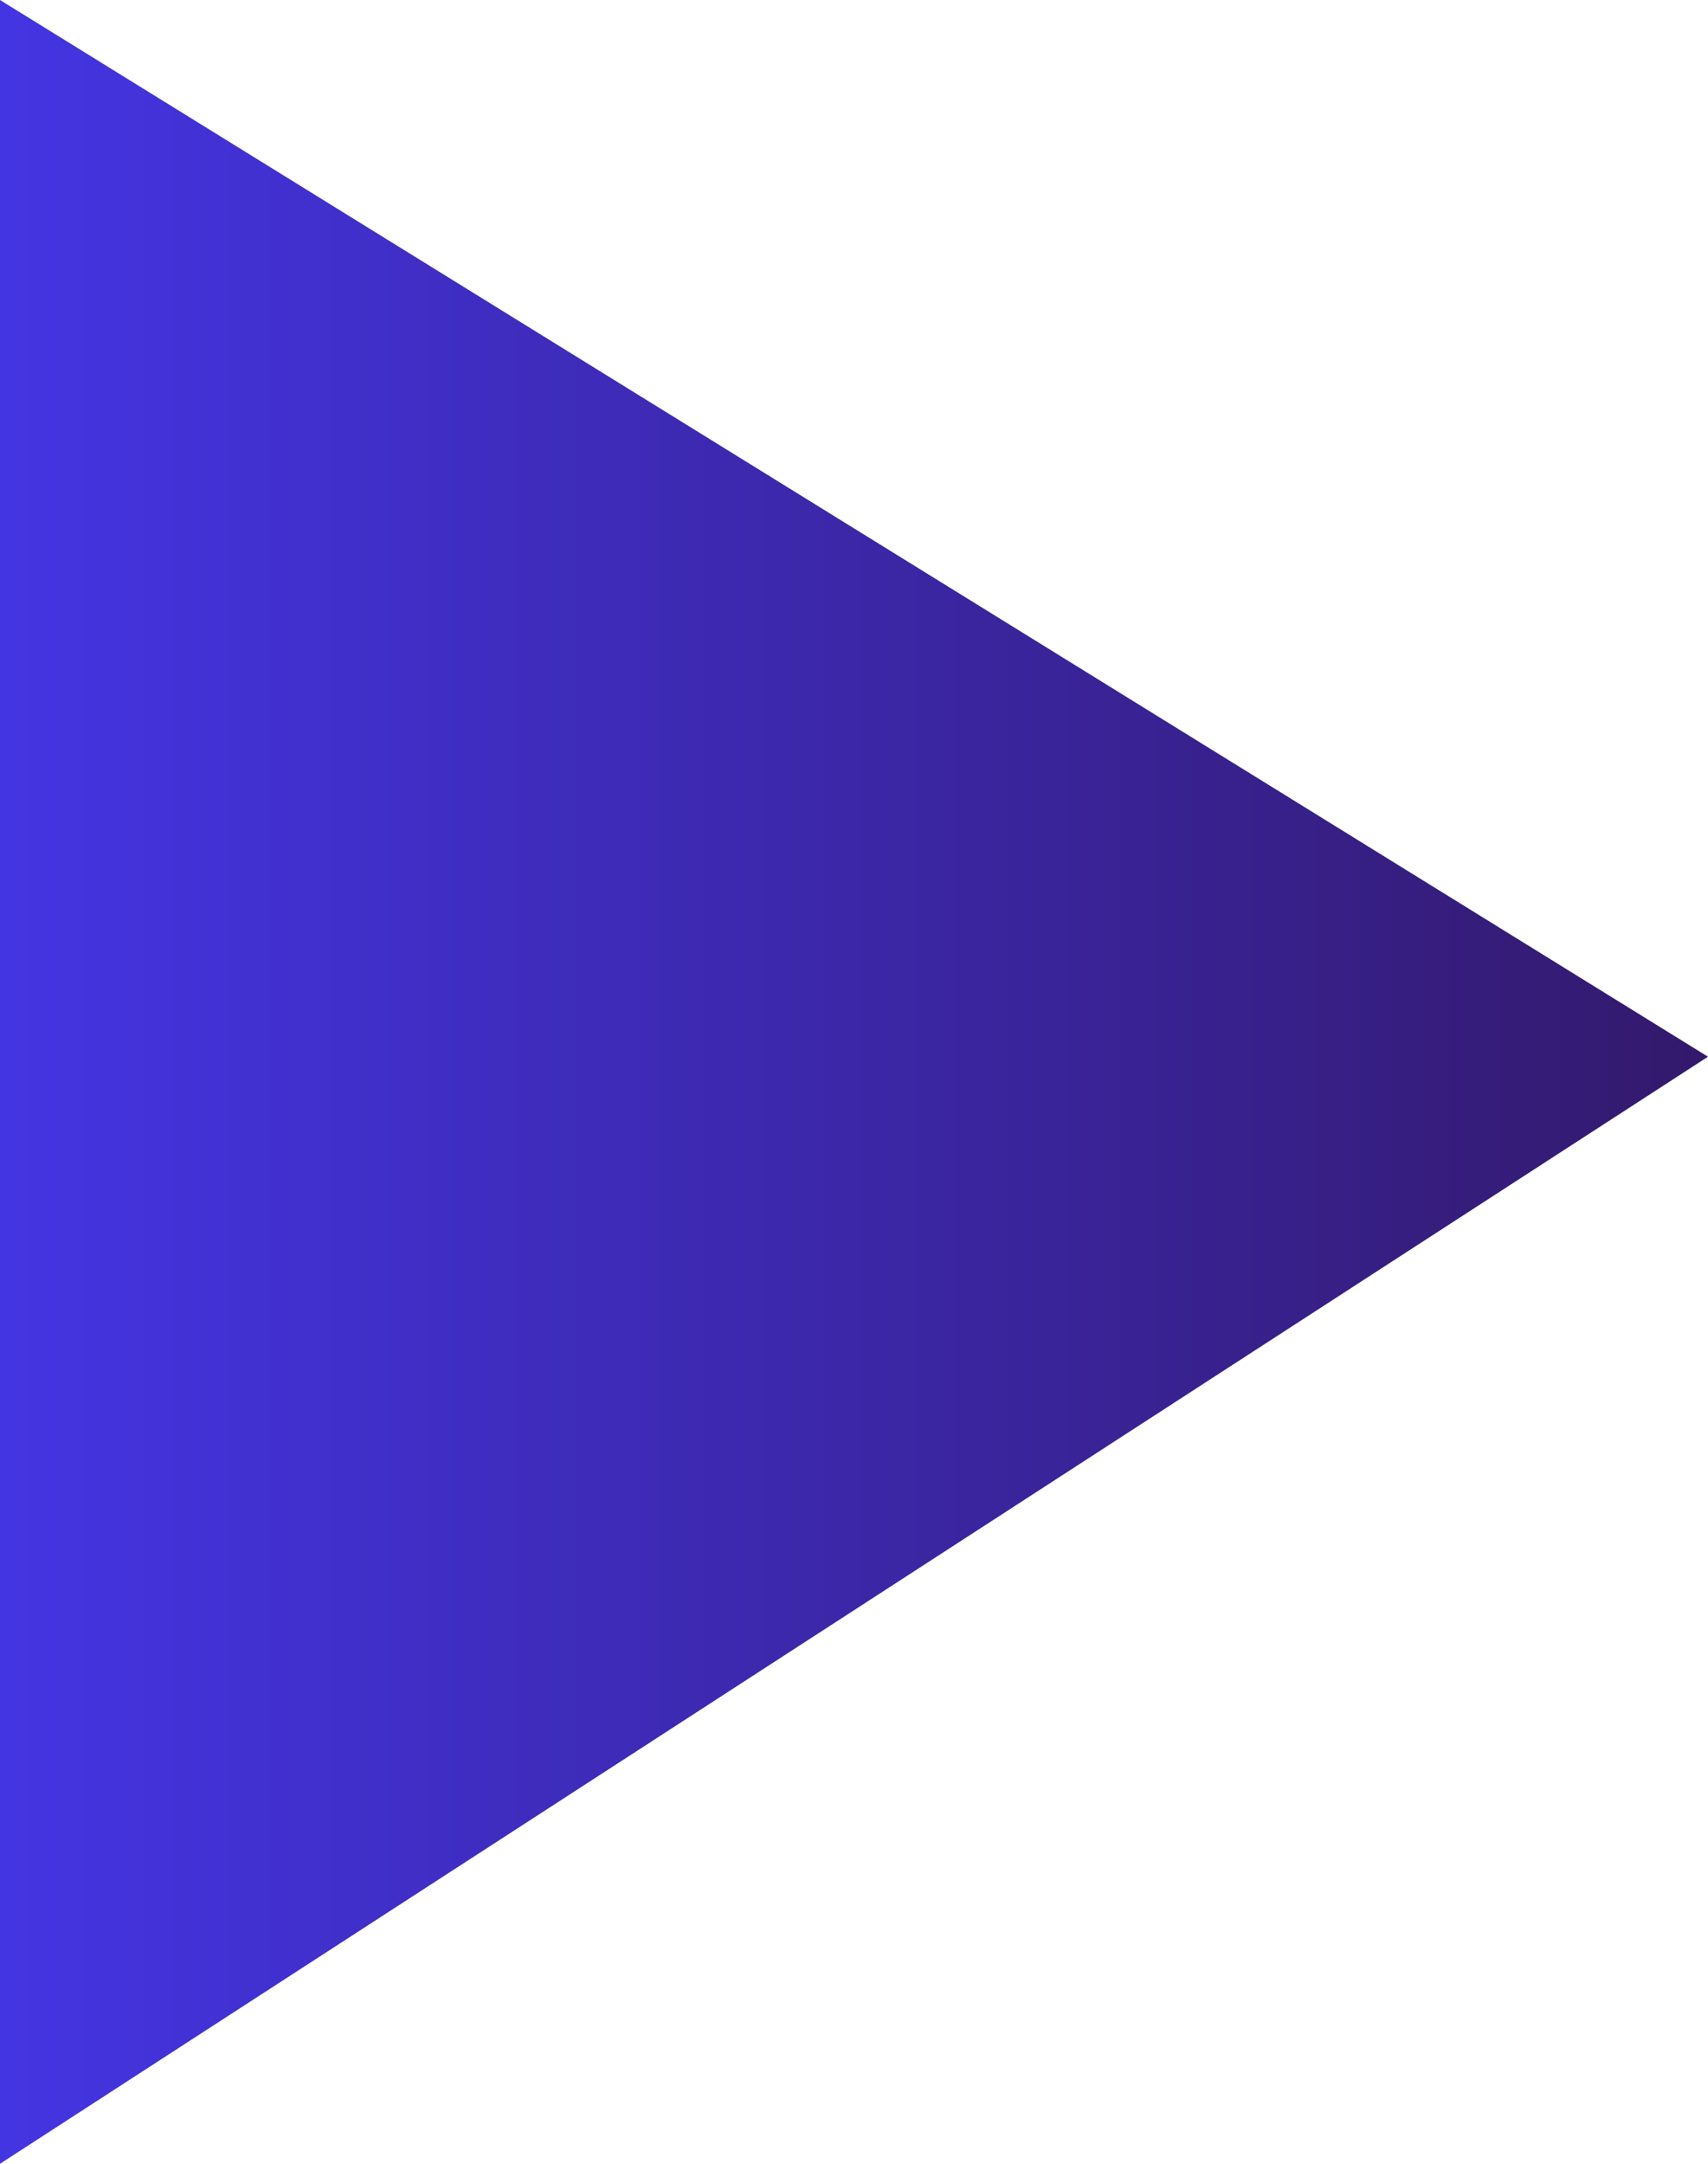 <svg 
          width="45" 
          height="57" fill="none" 
          xmlns="http://www.w3.org/2000/svg">
          <defs>
            <linearGradient id="e1711">
        <stop offset="0%" style="stop-color:rgb(68,53,227);stop-opacity:1" />
        <stop offset="100%" style="stop-color:rgb(51,25,107);stop-opacity:1" />
        </linearGradient>
          </defs>
          <path d="M 0 0 L 0 57 L 45 27.837 L 0 0 Z" fill="url(#e1711)"/>
        </svg>
